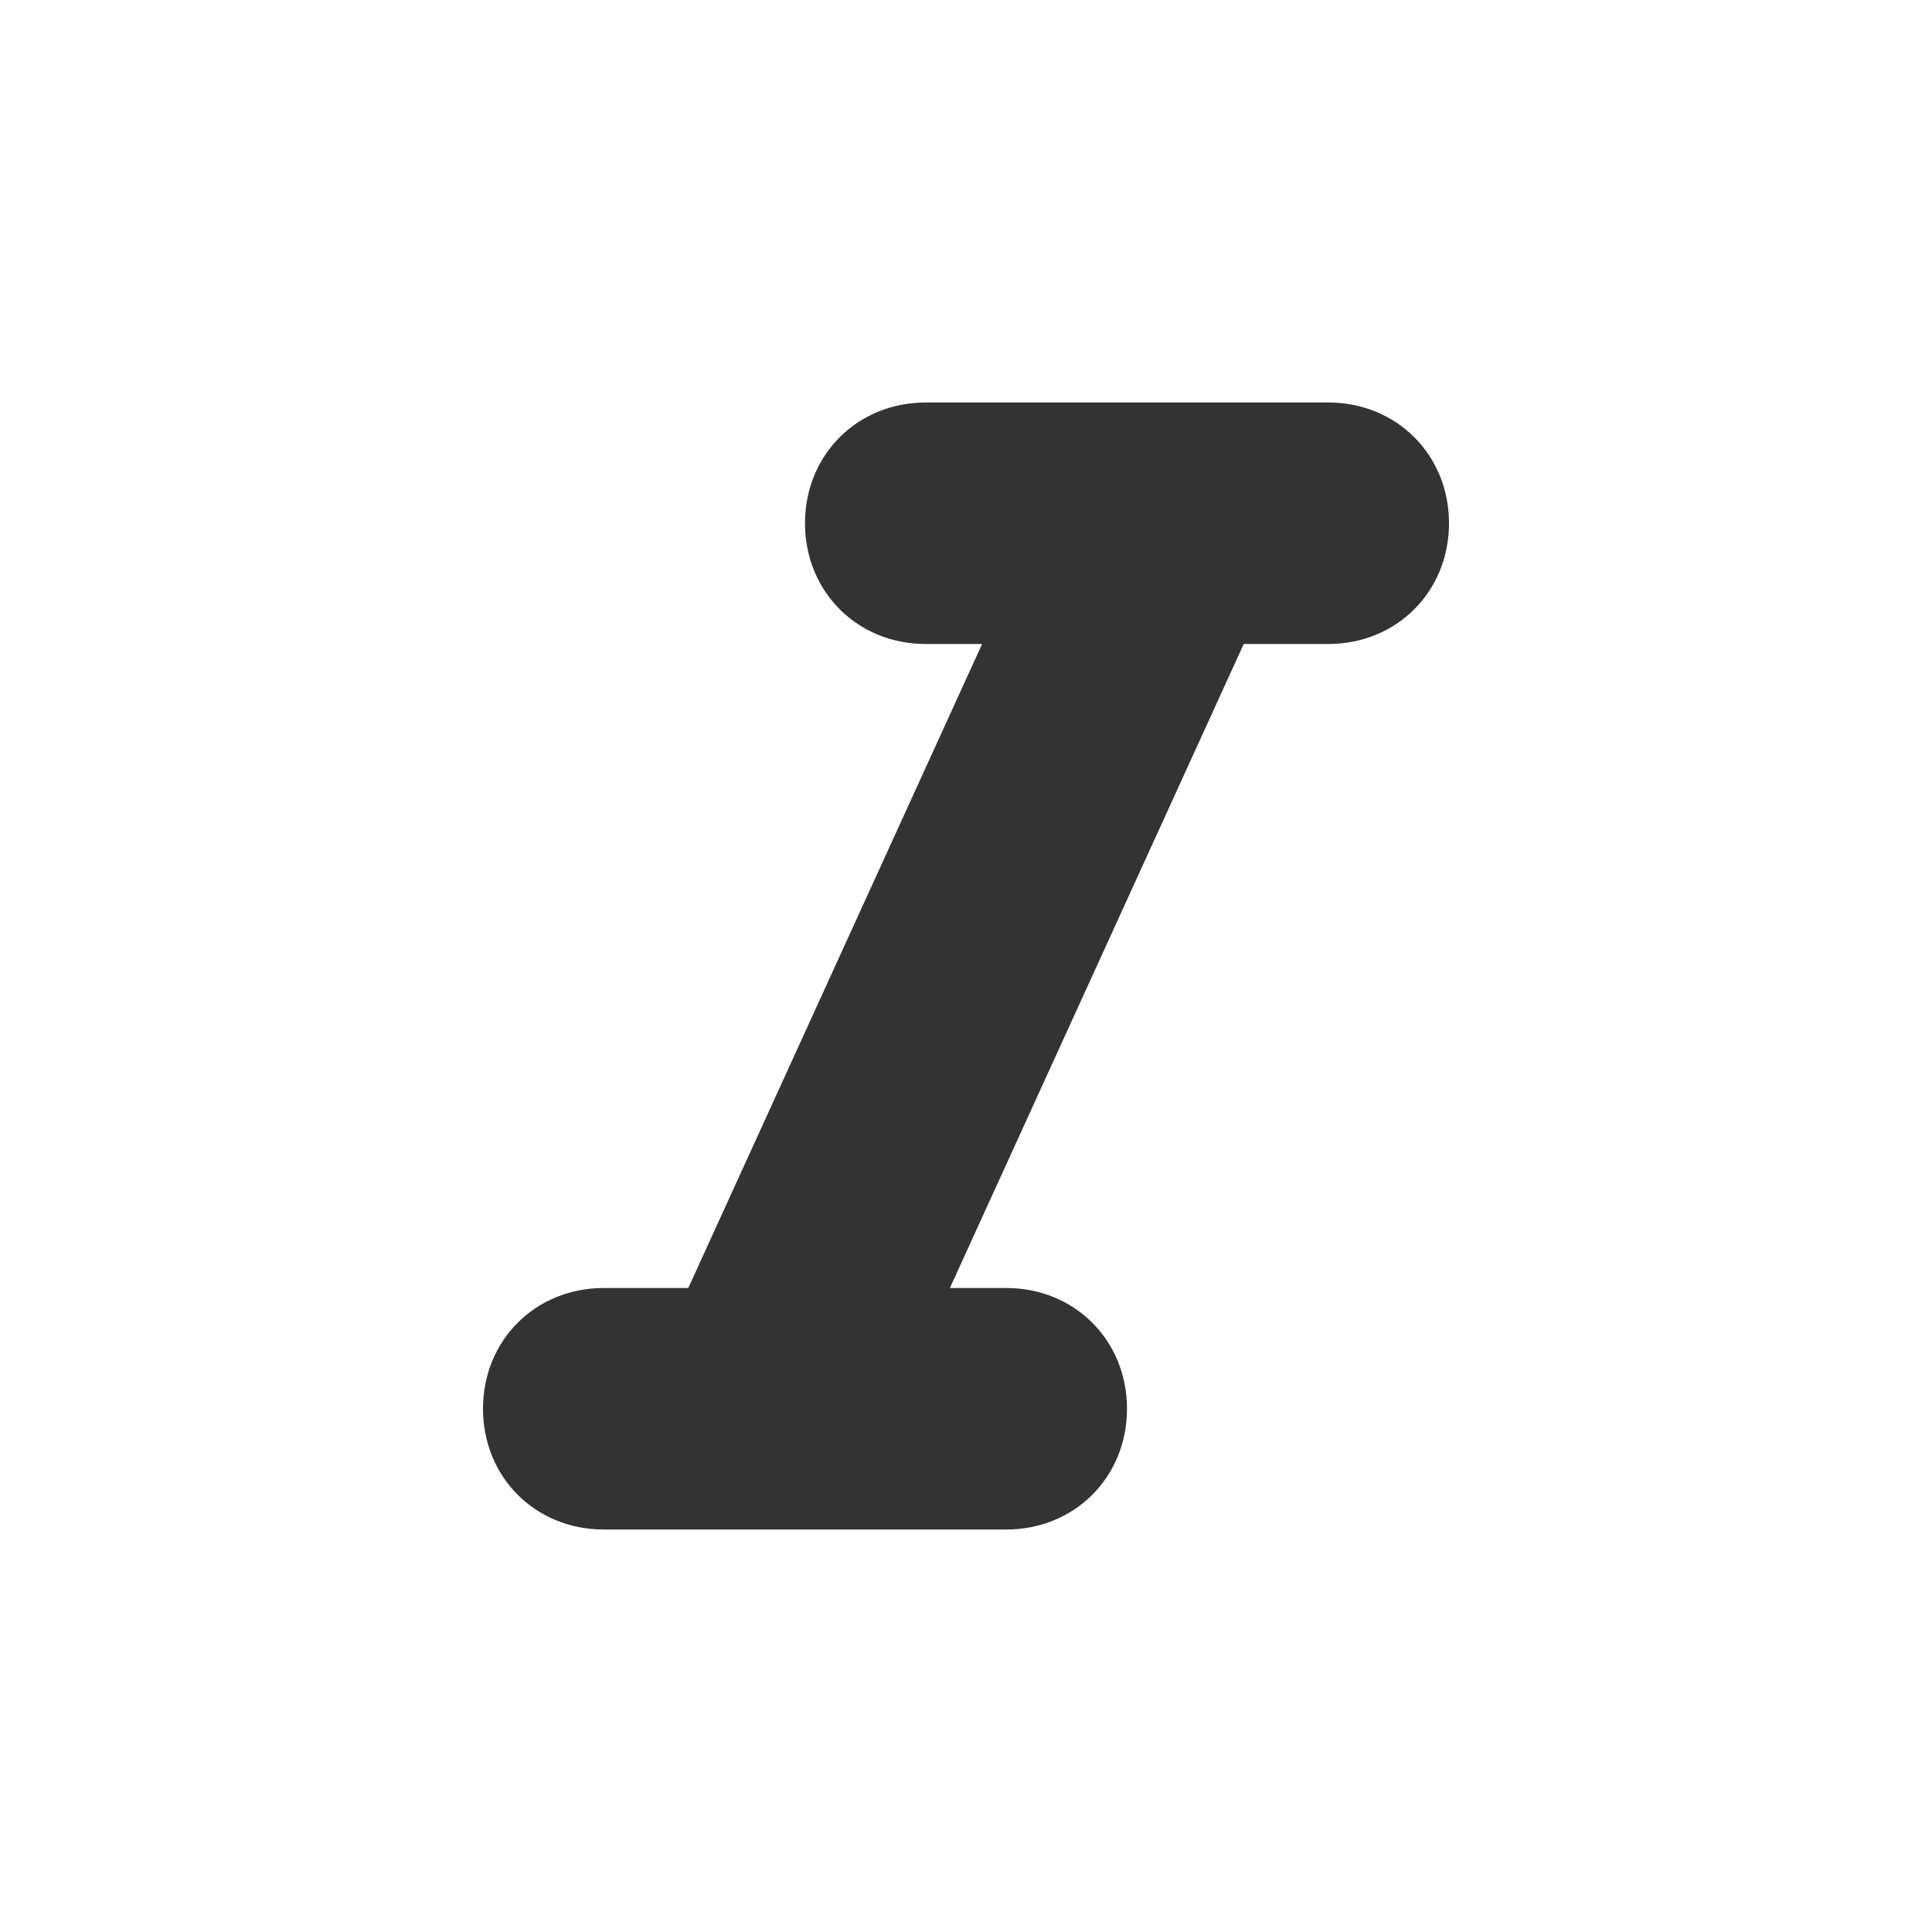 <?xml version="1.0" encoding="UTF-8"?>
<svg width="24px" height="24px" viewBox="0 0 24 24" version="1.1" xmlns="http://www.w3.org/2000/svg" xmlns:xlink="http://www.w3.org/1999/xlink">
    <title>⭕ Action / Italic</title>
    <defs>
        <path d="M18,6.5 C18,7.35 17.35,8 16.5,8 L15.45,8 L11.8,16 L12.5,16 C13.35,16 14,16.65 14,17.5 C14,18.35 13.35,19 12.5,19 L7.5,19 C6.65,19 6,18.35 6,17.5 C6,16.65 6.65,16 7.5,16 L8.55,16 L12.2,8 L11.5,8 C10.65,8 10,7.35 10,6.5 C10,5.65 10.65,5 11.5,5 L16.5,5 C17.35,5 18,5.65 18,6.5 Z" id="path-1"></path>
    </defs>
    <g id="⭕-Action-/-Italic" stroke="none" stroke-width="1" fill="none" fill-rule="evenodd">
        <mask id="mask-2" fill="white">
            <use xlink:href="#path-1"></use>
        </mask>
        <use id="Color" fill="#333333" xlink:href="#path-1"></use>
    </g>
</svg>